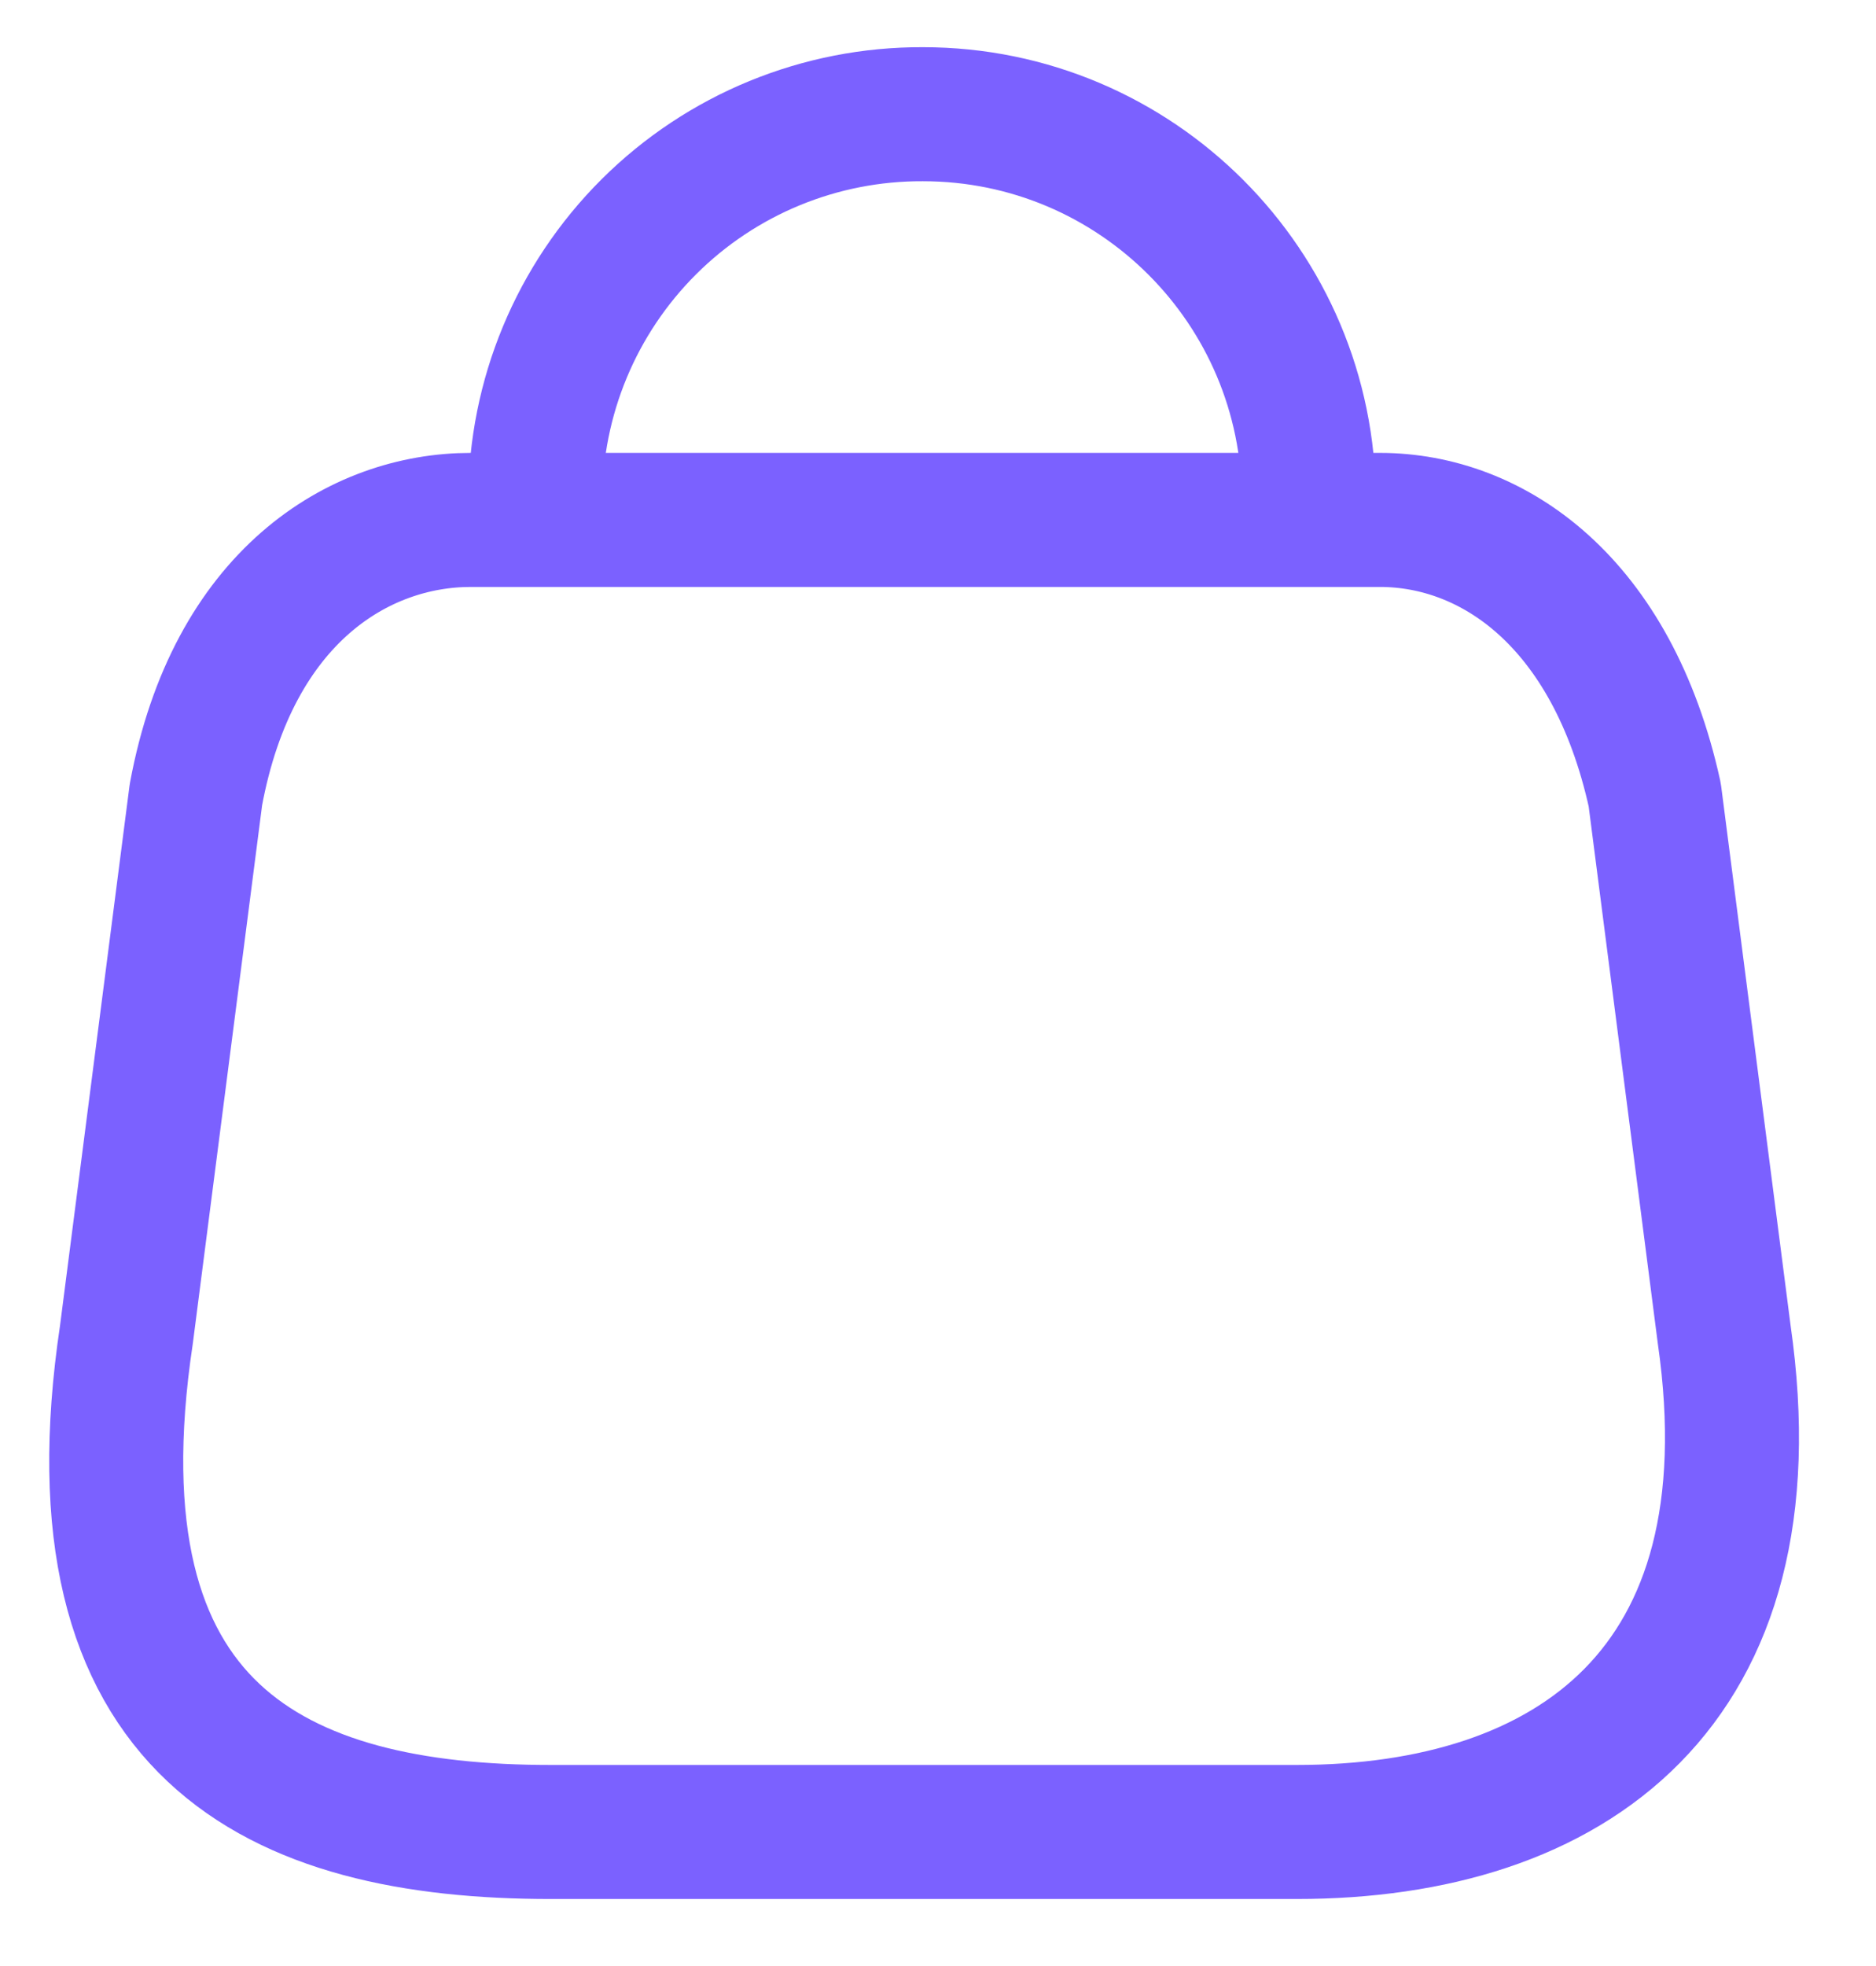 <svg width="21" height="22" viewBox="0 0 21 22" fill="none" xmlns="http://www.w3.org/2000/svg">
<g id="Bag">
<path id="Path_33955" fill-rule="evenodd" clip-rule="evenodd" d="M14.514 20.5H6.166C3.1 20.5 0.747 19.392 1.415 14.935L2.193 8.893C2.605 6.669 4.024 5.818 5.269 5.818H15.447C16.711 5.818 18.047 6.733 18.523 8.893L19.301 14.935C19.869 18.889 17.58 20.5 14.514 20.5Z" stroke="#7B61FF" stroke-width="1.5" stroke-linecap="round" stroke-linejoin="round"/>
<path id="Path_33956" d="M14.651 5.598C14.651 3.212 12.717 1.278 10.331 1.278V1.278C9.182 1.273 8.078 1.726 7.264 2.537C6.45 3.348 5.992 4.449 5.992 5.598H5.992" stroke="#7B61FF" stroke-width="1.5" stroke-linecap="round" stroke-linejoin="round"/>
</g>
</svg>
